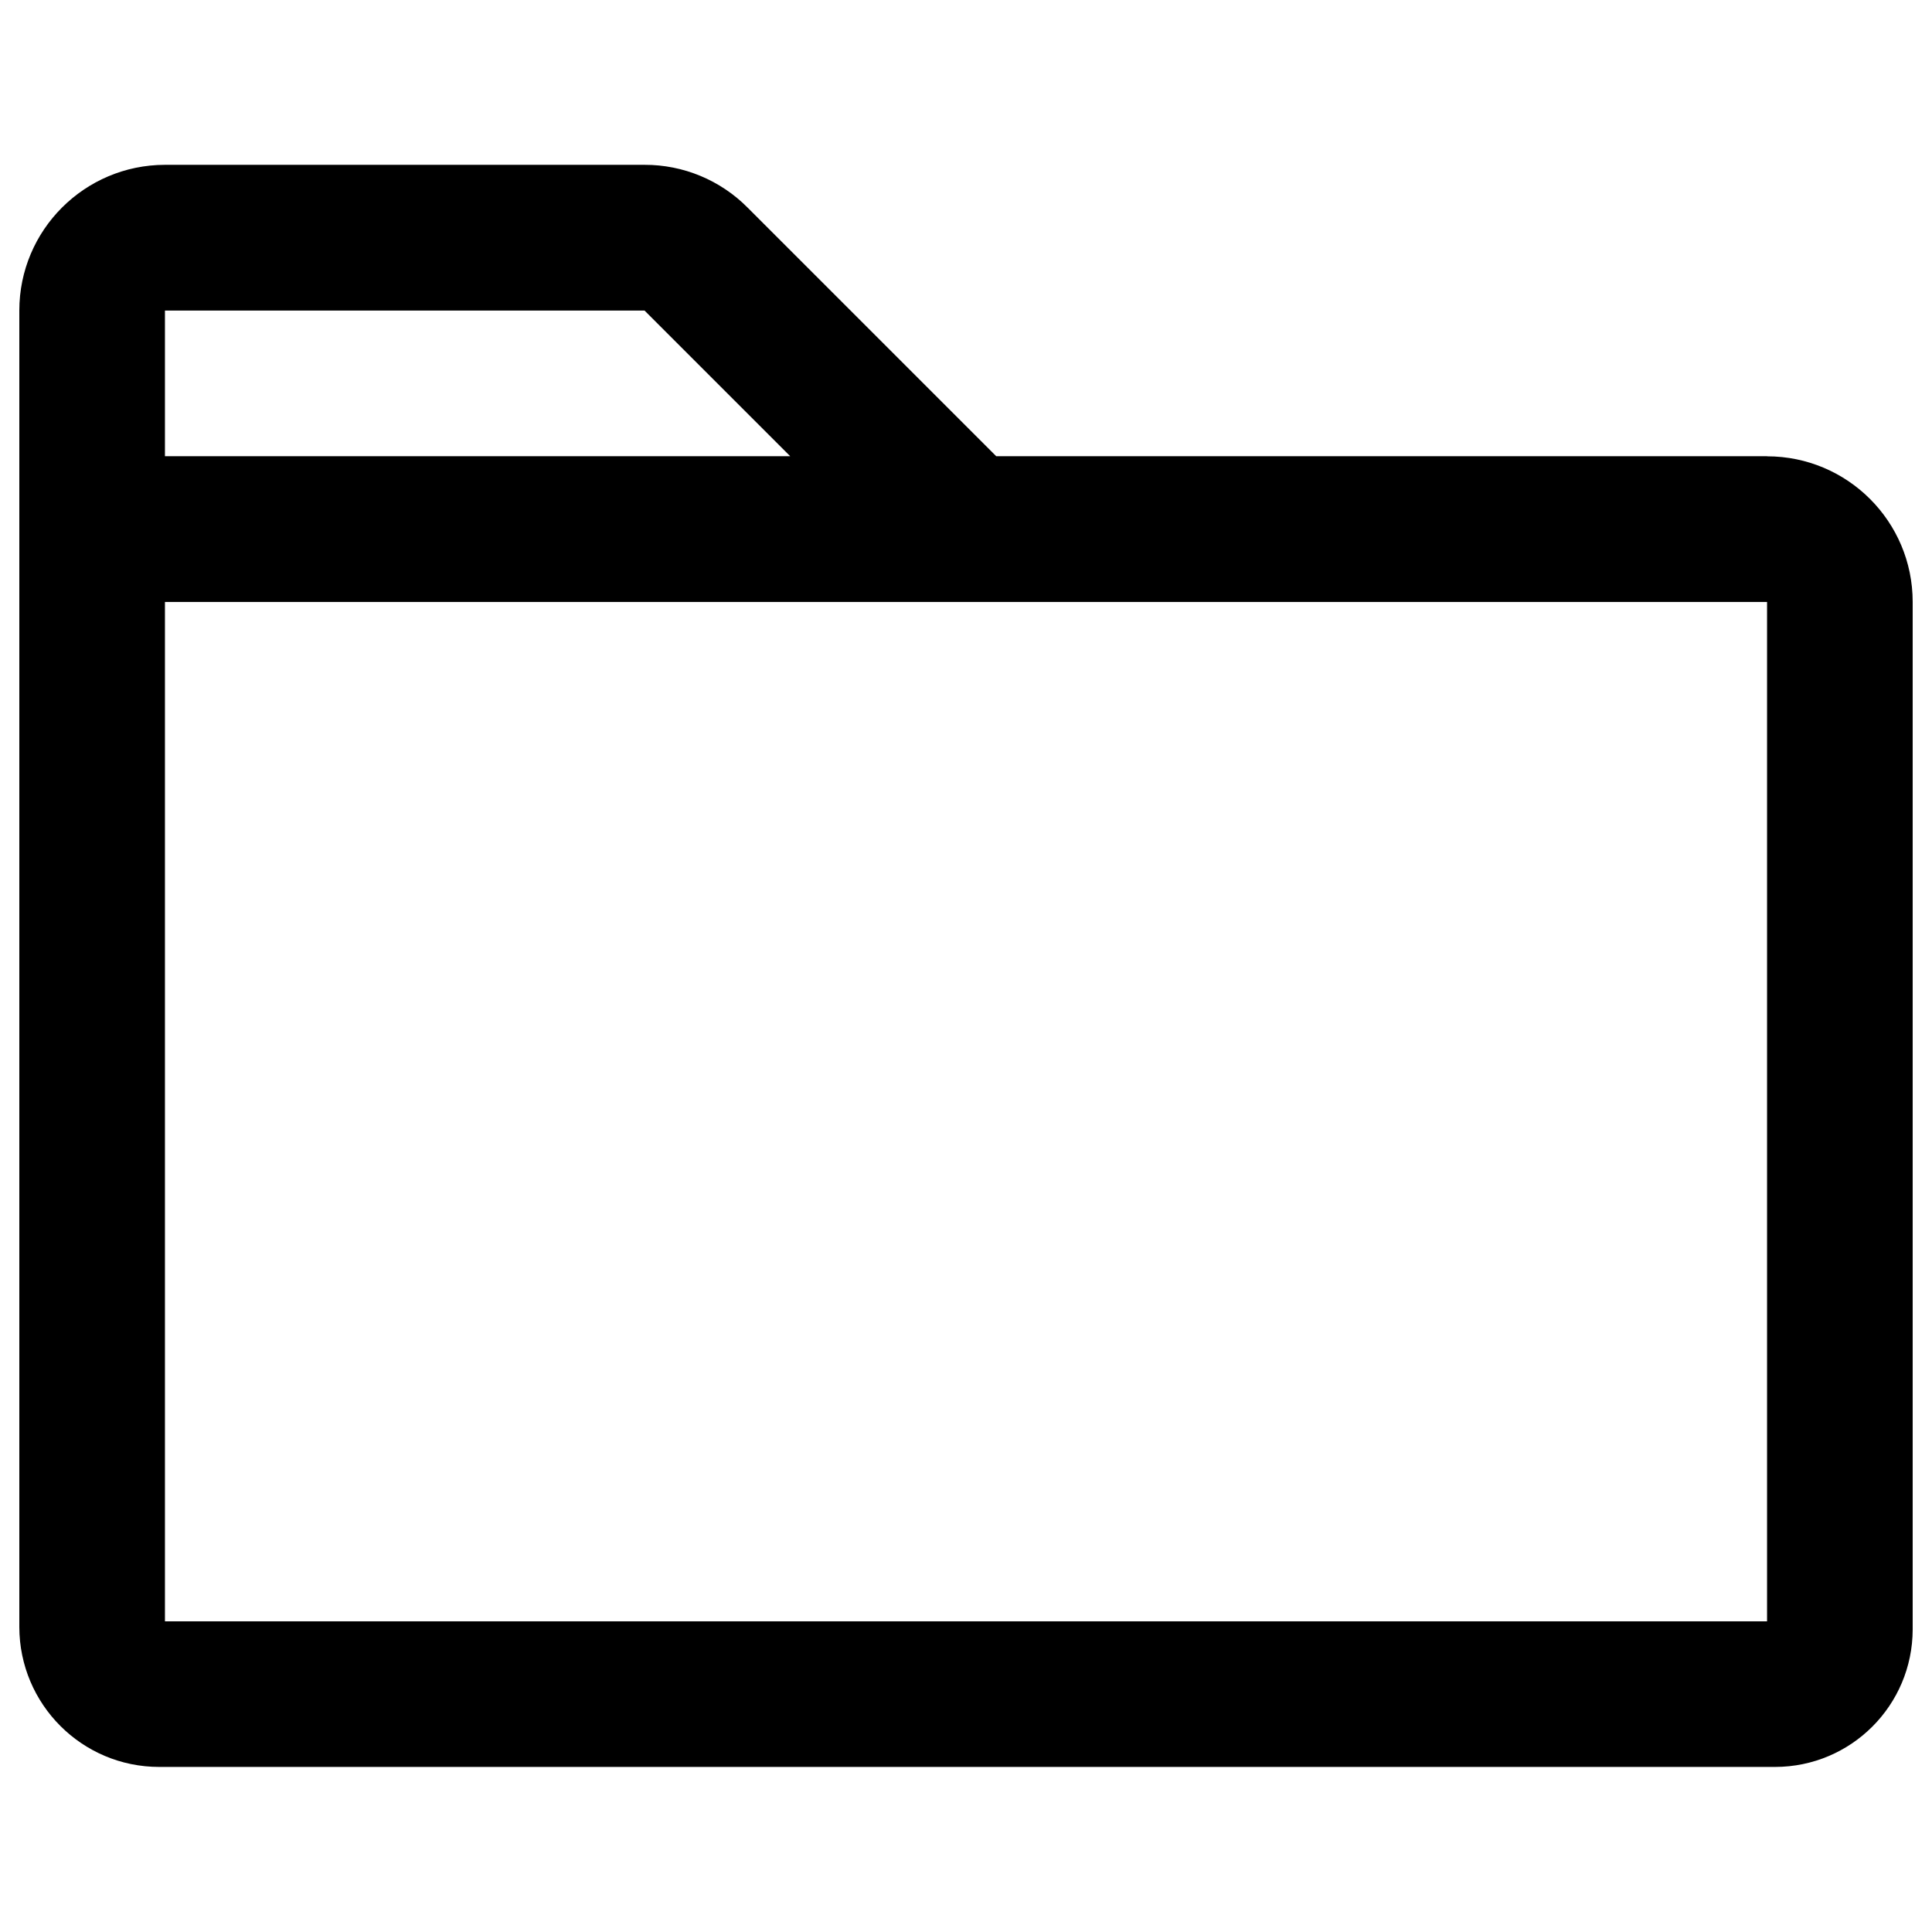 <svg xmlns="http://www.w3.org/2000/svg" viewBox="0 0 16 16" fill="#000000" id="Folder--Streamline-Phosphor" height="16" width="16"><desc>Folder Streamline Icon: https://streamlinehq.com</desc><path d="M14.634 3.778H8.25l-2.059 -2.059c-0.225 -0.227 -0.533 -0.355 -0.853 -0.354H1.366C0.7 1.366 0.16 1.906 0.16 2.572v10.902c0.001 0.64 0.519 1.159 1.159 1.159H14.701c0.629 -0.001 1.138 -0.51 1.139 -1.139V4.985c0 -0.666 -0.54 -1.206 -1.206 -1.206ZM1.366 2.572h3.972l1.206 1.206H1.366Zm13.268 10.855H1.366V4.985h13.268Z" stroke-width="0.062"></path></svg>